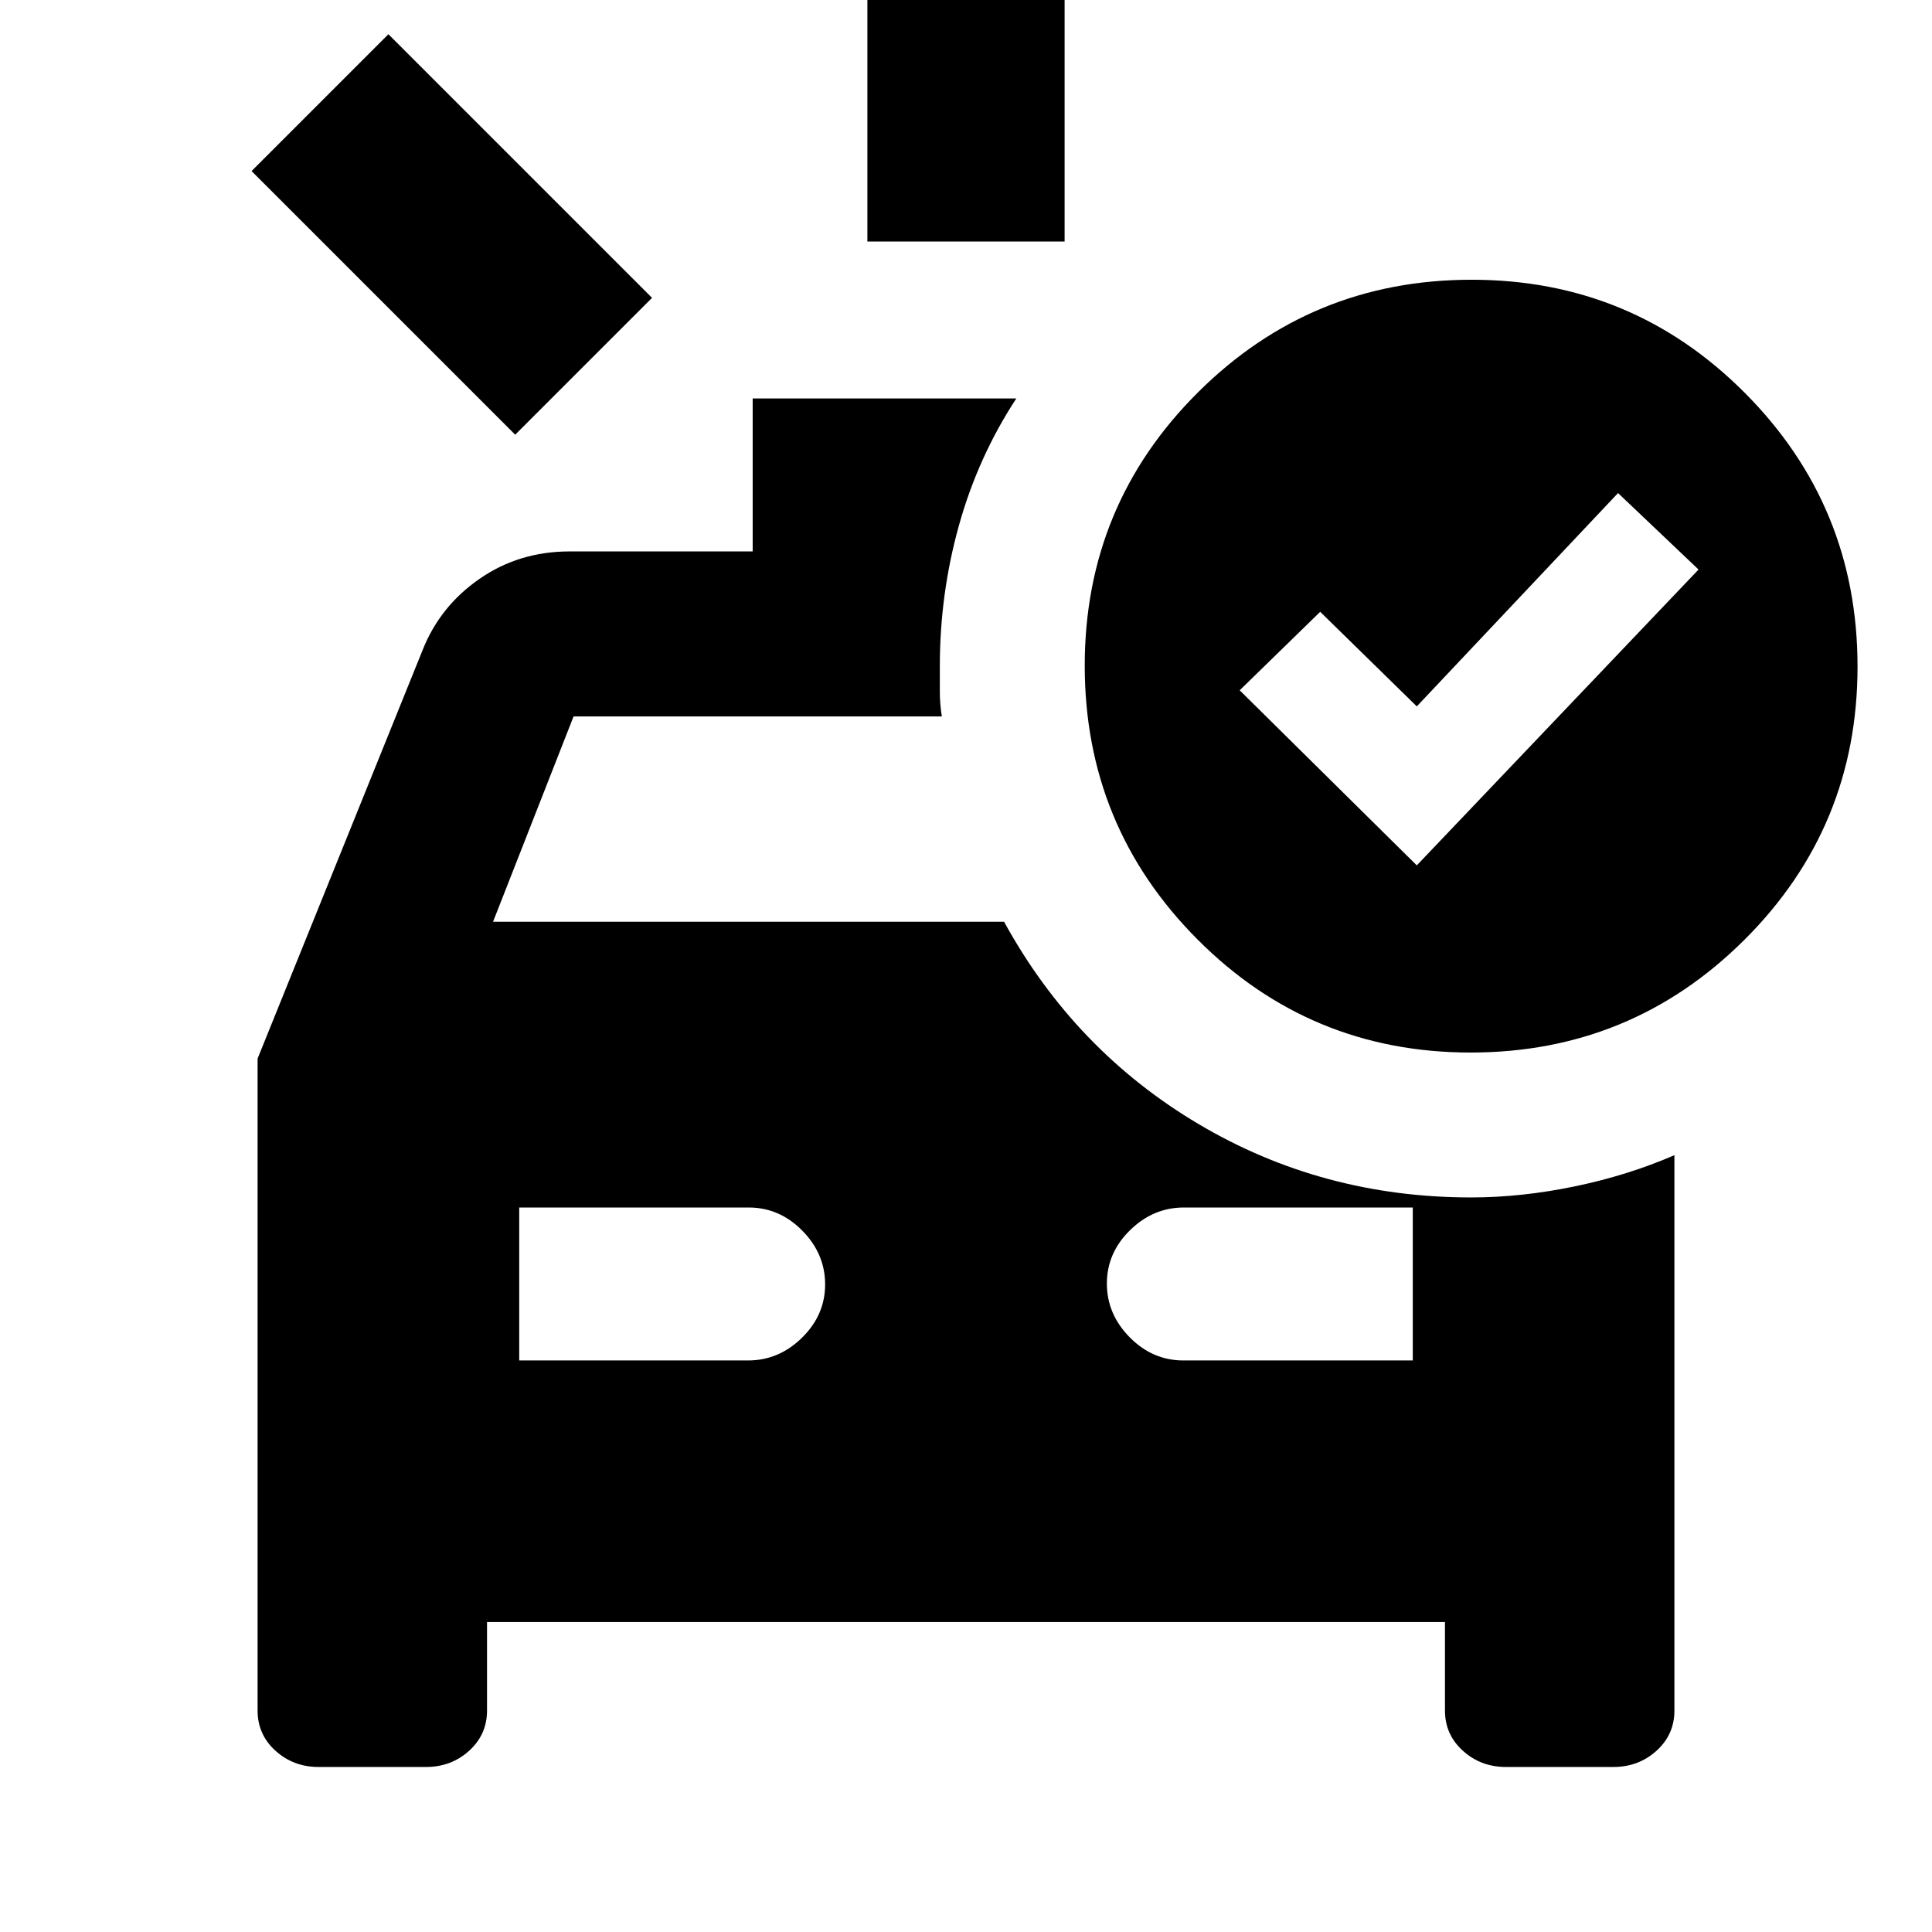<svg xmlns="http://www.w3.org/2000/svg" height="20" viewBox="0 96 960 960" width="20"><path d="M431 216V60h98v156h-98Zm-175 96L125 181l68-68 131 131-68 68Zm2 460h113.737Q387 772 398.5 760.711q11.5-11.29 11.5-26.5Q410 719 398.65 707.5 387.3 696 372 696H258v76Zm330 0h114v-76H588.263Q573 696 561.5 707.289q-11.5 11.29-11.5 26.5Q550 749 561.35 760.5 572.7 772 588 772Zm116-246 140-147-40-38-100 106-48-47-40 39 88 87Zm26.774 93Q651 619 595 562.774t-56-136Q539 347 595.226 291t136-56Q811 235 867 291.226t56 136Q923 507 866.774 563t-136 56ZM158.297 974q-12.497 0-21.397-8.05Q128 957.9 128 946V622l82-203q8.643-21.8 28.304-35.4Q257.964 370 283 370h91v-76h131q-19 29-28.5 63.036Q467 391.071 467 427v12.5q0 6.5 1 12.5H285l-40 102h253.911Q534 618 595.5 654.5T731 691q25 0 51.5-5.5T832 670v276q0 11.9-8.9 19.95-8.9 8.05-21.397 8.05h-53.406q-12.497 0-21.397-8.05Q718 957.9 718 946v-44H242v44q0 11.9-8.9 19.95-8.9 8.05-21.397 8.05h-53.406Z"/></svg>